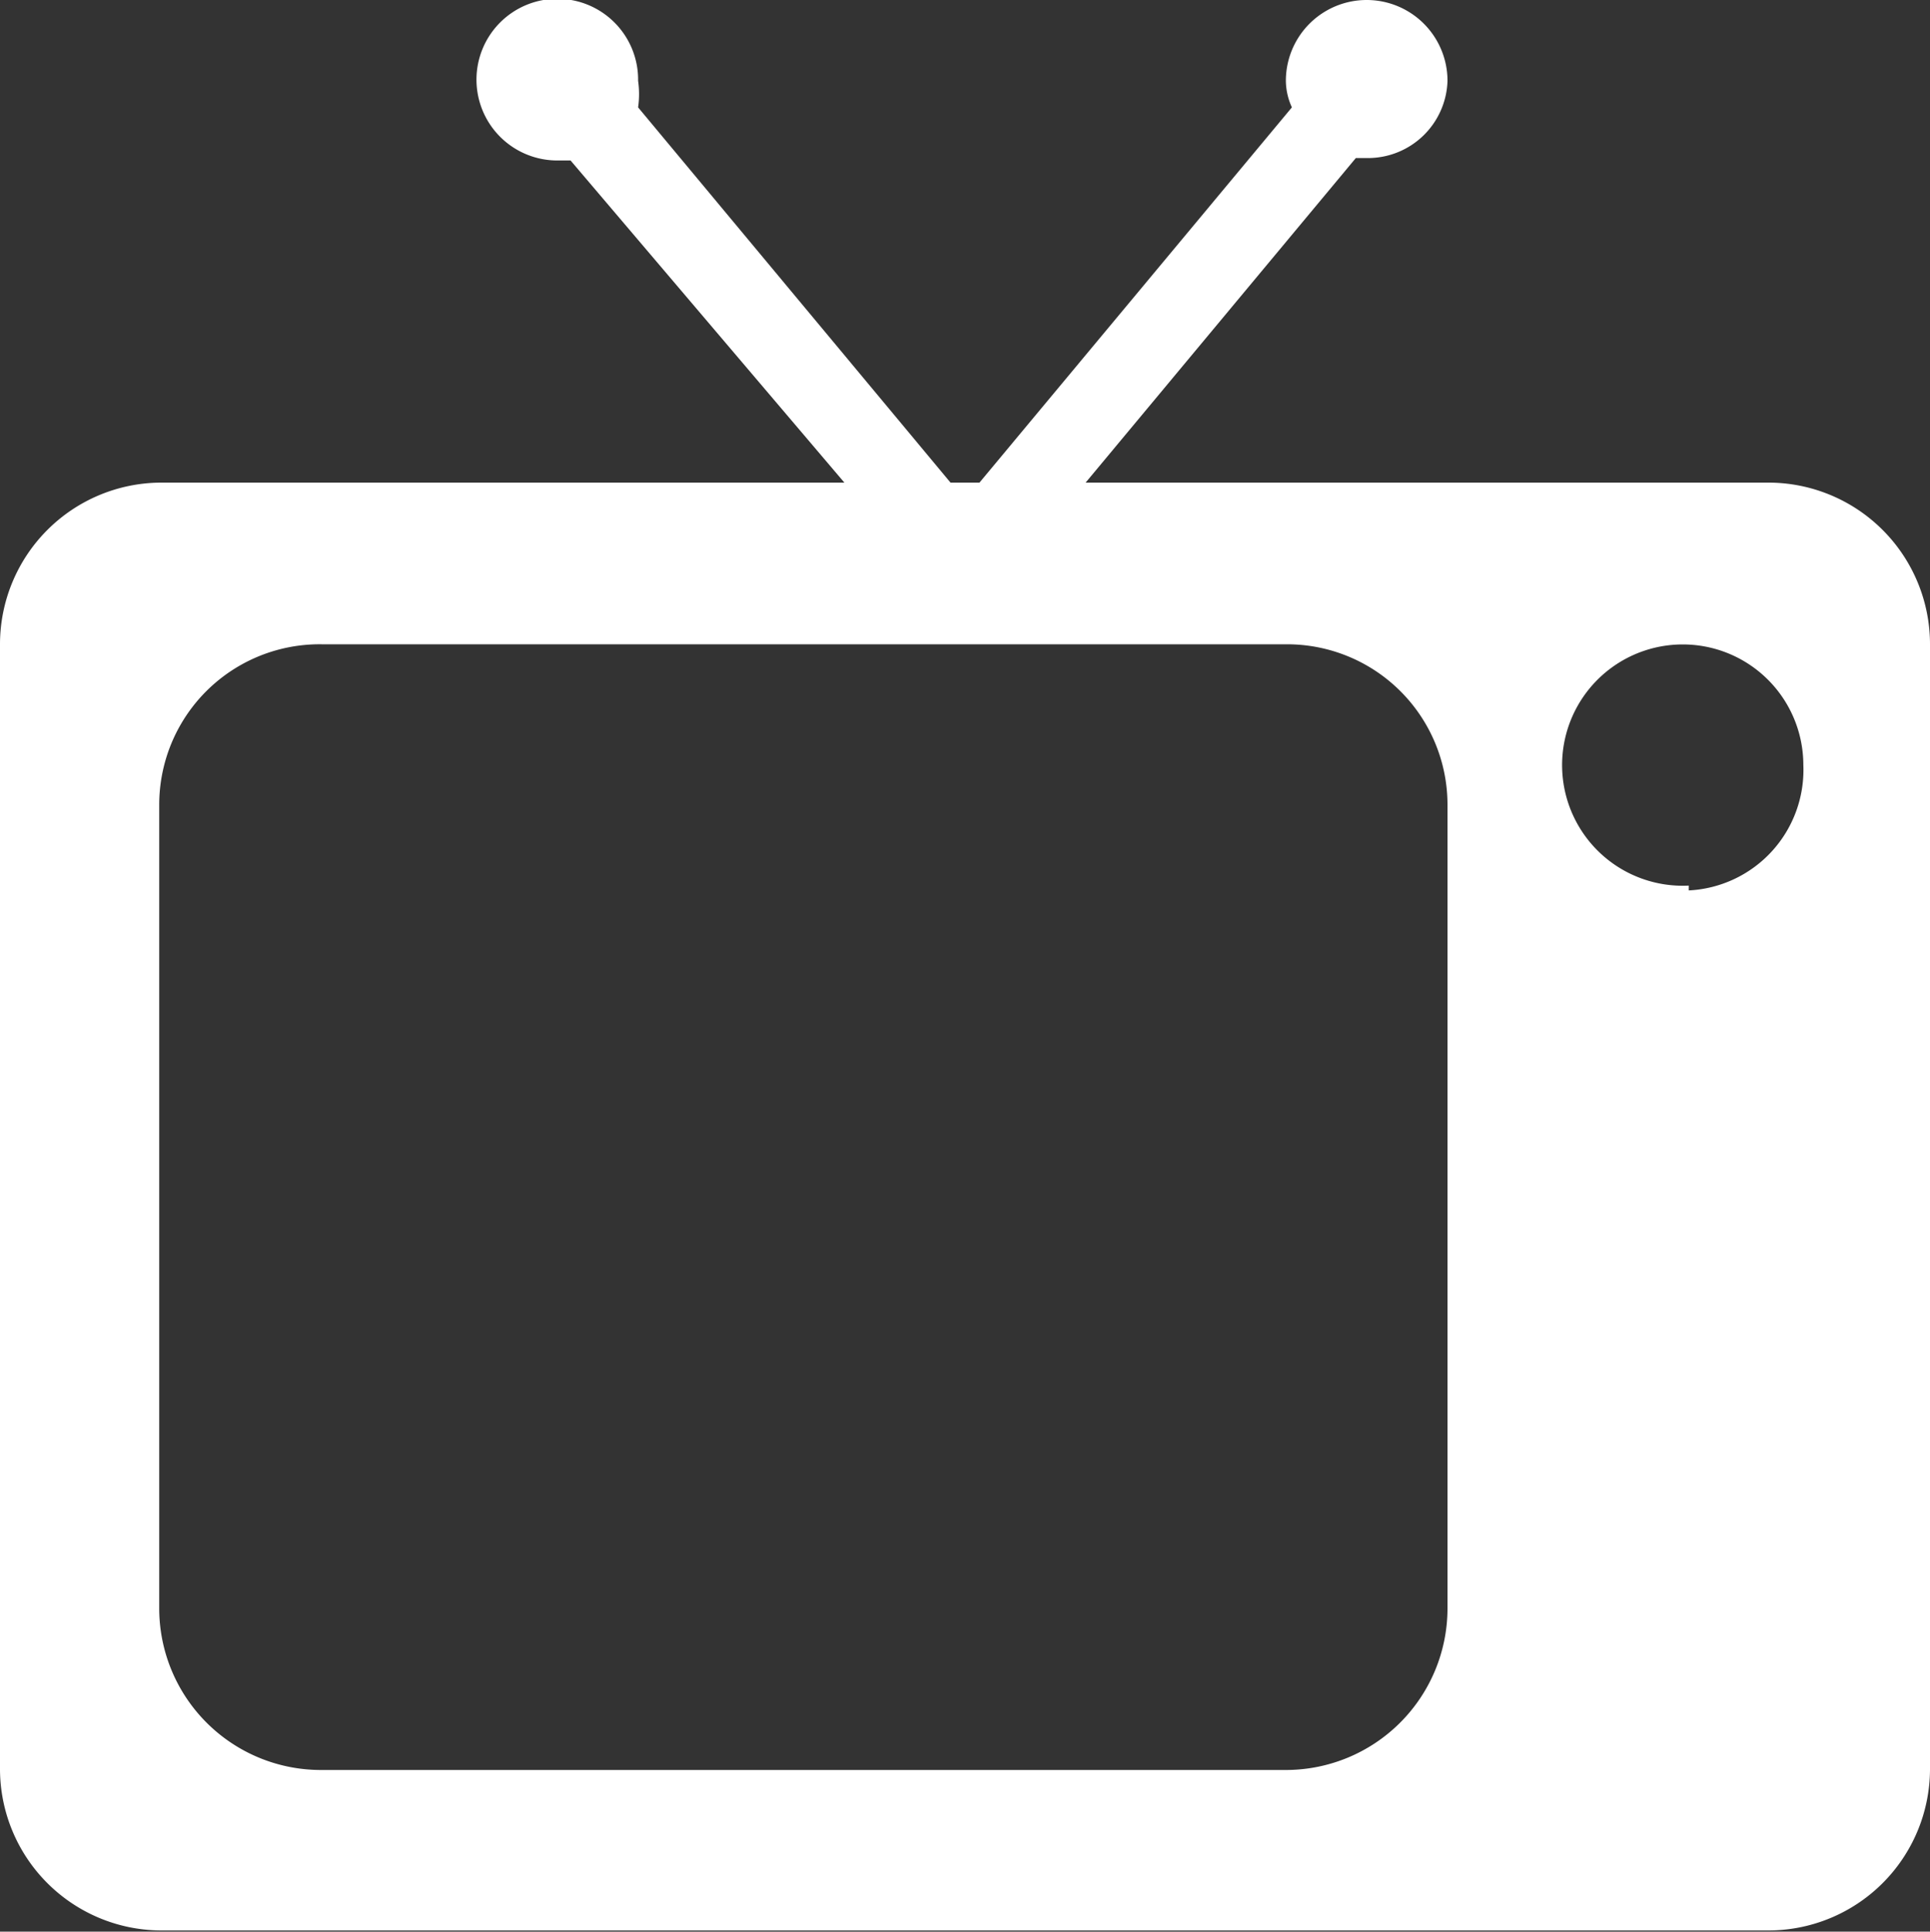 <svg xmlns="http://www.w3.org/2000/svg" viewBox="0 0 16 16.01"><rect x="0" y="0" width="16" height="16.01" fill="#333333" stroke="none"/><defs><style>.a{fill:#fff;}</style></defs><title>tv-icon</title><path class="a" d="M14.66,4H9l2.24-2.69.1,0A.66.66,0,0,0,12,.67a.67.67,0,0,0-1.34,0,.54.54,0,0,0,.05.22L8.12,4H7.88L5.29.89a.78.78,0,0,0,0-.22.67.67,0,1,0-.66.66l.1,0L7,4H1.33A1.34,1.34,0,0,0,0,5.34v9.33A1.34,1.34,0,0,0,1.33,16H14.66A1.34,1.34,0,0,0,16,14.67V5.34A1.34,1.34,0,0,0,14.66,4ZM12,13.34a1.34,1.34,0,0,1-1.34,1.33h-8a1.34,1.34,0,0,1-1.34-1.33V6.67A1.33,1.33,0,0,1,2.67,5.34h8A1.33,1.33,0,0,1,12,6.67Zm2-6a1,1,0,1,1,.95-1A1,1,0,0,1,14,7.38Z"/></svg>